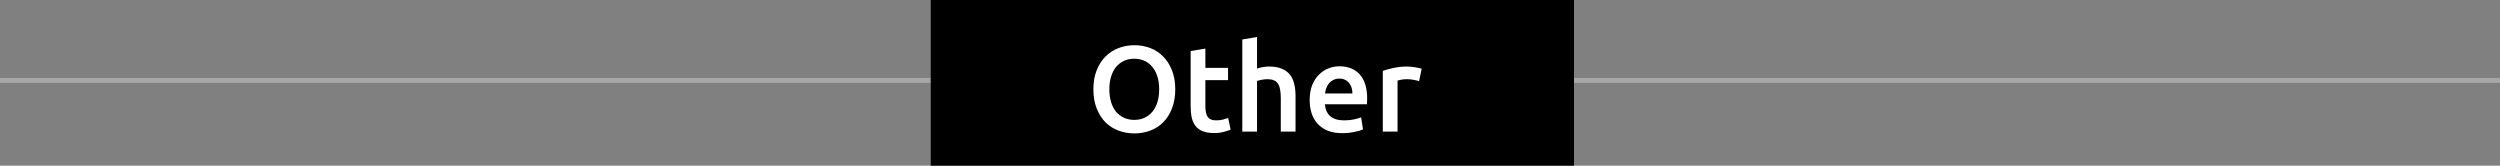 <svg width="513" height="34" viewBox="0 0 513 34" fill="none" xmlns="http://www.w3.org/2000/svg">
<rect x="0" y="0" width="513" height="34" fill="#808080" stroke="none"/>
<line opacity="0.3" y1="16.5" x2="513" y2="16.5" stroke="white"/>
<rect x="190.99" width="131.994" height="34" fill="black"/>
<path d="M227.638 18.325C227.638 19.275 227.755 20.142 227.988 20.925C228.222 21.692 228.555 22.35 228.988 22.9C229.438 23.433 229.98 23.85 230.613 24.15C231.247 24.45 231.963 24.6 232.763 24.6C233.547 24.6 234.255 24.45 234.888 24.15C235.522 23.85 236.055 23.433 236.488 22.9C236.938 22.35 237.28 21.692 237.513 20.925C237.747 20.142 237.863 19.275 237.863 18.325C237.863 17.375 237.747 16.517 237.513 15.75C237.28 14.967 236.938 14.308 236.488 13.775C236.055 13.225 235.522 12.8 234.888 12.5C234.255 12.2 233.547 12.05 232.763 12.05C231.963 12.05 231.247 12.2 230.613 12.5C229.98 12.8 229.438 13.225 228.988 13.775C228.555 14.325 228.222 14.983 227.988 15.75C227.755 16.517 227.638 17.375 227.638 18.325ZM241.163 18.325C241.163 19.808 240.938 21.117 240.488 22.25C240.055 23.383 239.455 24.333 238.688 25.1C237.938 25.85 237.055 26.417 236.038 26.8C235.022 27.183 233.938 27.375 232.788 27.375C231.638 27.375 230.547 27.183 229.513 26.8C228.497 26.417 227.605 25.85 226.838 25.1C226.088 24.333 225.488 23.383 225.038 22.25C224.588 21.117 224.363 19.808 224.363 18.325C224.363 16.842 224.588 15.542 225.038 14.425C225.488 13.292 226.097 12.342 226.863 11.575C227.647 10.808 228.547 10.233 229.563 9.85C230.58 9.467 231.655 9.275 232.788 9.275C233.922 9.275 234.997 9.467 236.013 9.85C237.03 10.233 237.913 10.808 238.663 11.575C239.43 12.342 240.038 13.292 240.488 14.425C240.938 15.542 241.163 16.842 241.163 18.325ZM244.319 10.475L247.344 9.975V13.925H251.994V16.45H247.344V21.775C247.344 22.825 247.511 23.575 247.844 24.025C248.177 24.475 248.744 24.7 249.544 24.7C250.094 24.7 250.577 24.642 250.994 24.525C251.427 24.408 251.769 24.3 252.019 24.2L252.519 26.6C252.169 26.75 251.711 26.9 251.144 27.05C250.577 27.217 249.911 27.3 249.144 27.3C248.211 27.3 247.427 27.175 246.794 26.925C246.177 26.675 245.686 26.317 245.319 25.85C244.952 25.367 244.694 24.792 244.544 24.125C244.394 23.442 244.319 22.667 244.319 21.8V10.475ZM254.918 27V8.1L257.943 7.6V14.075C258.276 13.958 258.66 13.858 259.093 13.775C259.543 13.692 259.985 13.65 260.418 13.65C261.468 13.65 262.335 13.8 263.018 14.1C263.718 14.383 264.276 14.792 264.693 15.325C265.11 15.842 265.401 16.467 265.568 17.2C265.751 17.933 265.843 18.75 265.843 19.65V27H262.818V20.125C262.818 19.425 262.768 18.833 262.668 18.35C262.585 17.85 262.435 17.45 262.218 17.15C262.018 16.833 261.743 16.608 261.393 16.475C261.043 16.325 260.61 16.25 260.093 16.25C259.693 16.25 259.285 16.292 258.868 16.375C258.451 16.458 258.143 16.533 257.943 16.6V27H254.918ZM268.744 20.525C268.744 19.375 268.911 18.367 269.244 17.5C269.594 16.633 270.052 15.917 270.619 15.35C271.186 14.767 271.836 14.333 272.569 14.05C273.302 13.75 274.052 13.6 274.819 13.6C276.619 13.6 278.019 14.158 279.019 15.275C280.036 16.392 280.544 18.058 280.544 20.275C280.544 20.442 280.536 20.633 280.519 20.85C280.519 21.05 280.511 21.233 280.494 21.4H271.869C271.952 22.45 272.319 23.267 272.969 23.85C273.636 24.417 274.594 24.7 275.844 24.7C276.577 24.7 277.244 24.633 277.844 24.5C278.461 24.367 278.944 24.225 279.294 24.075L279.694 26.55C279.527 26.633 279.294 26.725 278.994 26.825C278.711 26.908 278.377 26.983 277.994 27.05C277.627 27.133 277.227 27.2 276.794 27.25C276.361 27.3 275.919 27.325 275.469 27.325C274.319 27.325 273.319 27.158 272.469 26.825C271.619 26.475 270.919 26 270.369 25.4C269.819 24.783 269.411 24.067 269.144 23.25C268.877 22.417 268.744 21.508 268.744 20.525ZM277.519 19.175C277.519 18.758 277.461 18.367 277.344 18C277.227 17.617 277.052 17.292 276.819 17.025C276.602 16.742 276.327 16.525 275.994 16.375C275.677 16.208 275.294 16.125 274.844 16.125C274.377 16.125 273.969 16.217 273.619 16.4C273.269 16.567 272.969 16.792 272.719 17.075C272.486 17.358 272.302 17.683 272.169 18.05C272.036 18.417 271.944 18.792 271.894 19.175H277.519ZM291.201 16.65C290.951 16.567 290.601 16.483 290.151 16.4C289.718 16.3 289.21 16.25 288.626 16.25C288.293 16.25 287.935 16.283 287.551 16.35C287.185 16.417 286.926 16.475 286.776 16.525V27H283.751V14.55C284.335 14.333 285.06 14.133 285.926 13.95C286.81 13.75 287.785 13.65 288.851 13.65C289.051 13.65 289.285 13.667 289.551 13.7C289.818 13.717 290.085 13.75 290.351 13.8C290.618 13.833 290.876 13.883 291.126 13.95C291.376 14 291.576 14.05 291.726 14.1L291.201 16.65Z" fill="white"/>
</svg>
